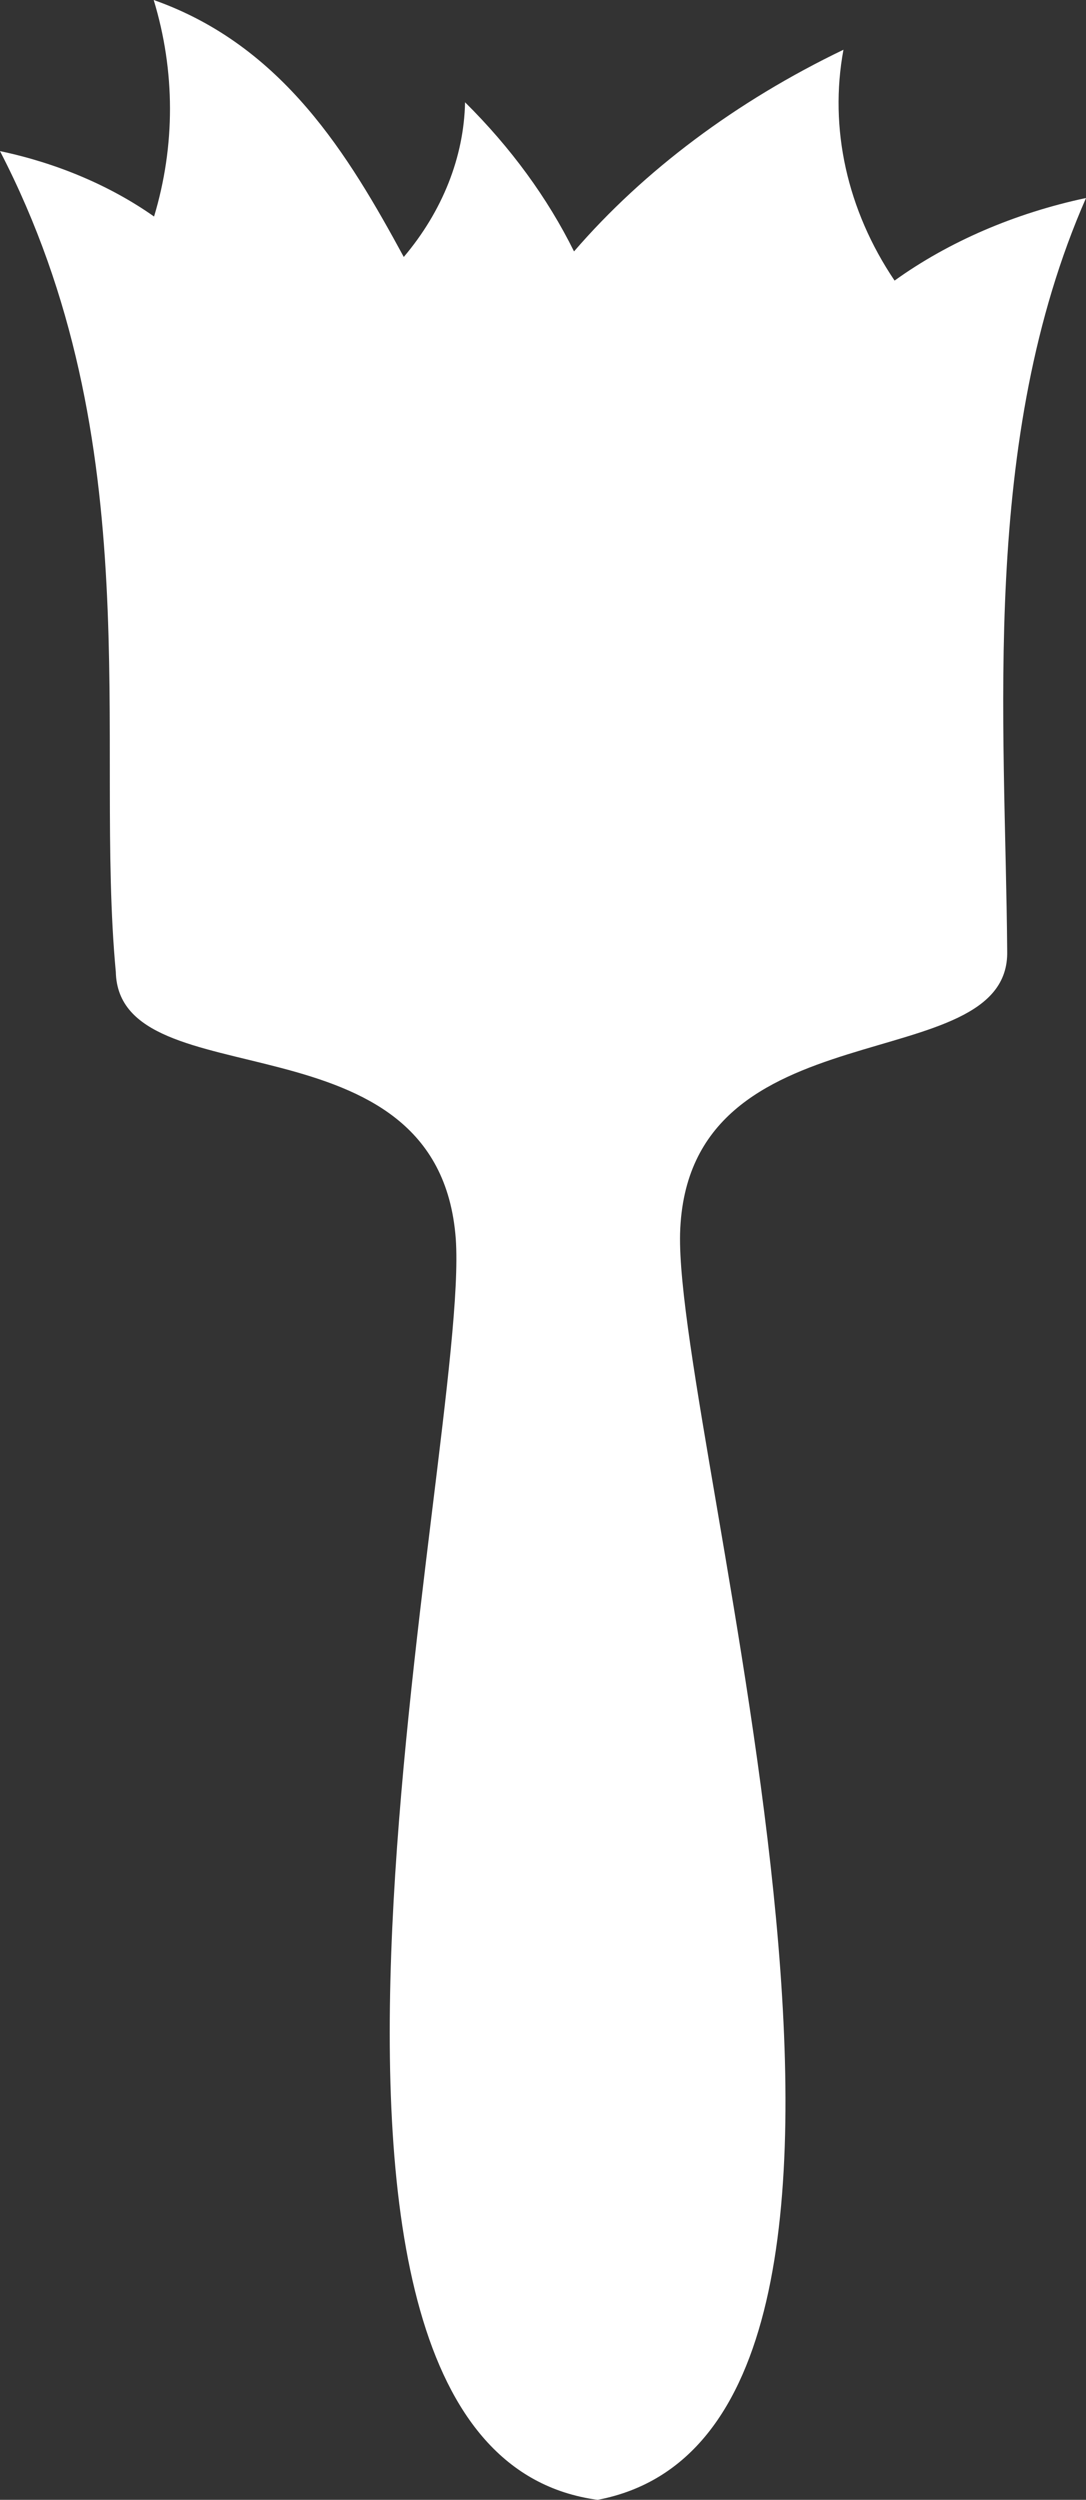 <?xml version="1.0" encoding="utf-8"?>
<!-- Generator: Adobe Illustrator 24.2.3, SVG Export Plug-In . SVG Version: 6.00 Build 0)  -->
<svg version="1.1" xmlns="http://www.w3.org/2000/svg" xmlns:xlink="http://www.w3.org/1999/xlink" x="0px" y="0px"
	 viewBox="0 0 87.255 200.778" enable-background="new 0 0 87.255 200.778" xml:space="preserve">
<rect x="0" y="0" width="87.255" height="200.778" fill="#333333" stroke="none"/>
<g id="brush_x5F_white">
	<path fill="#FFFFFF" d="M71.875,22.537c-3.817-5.658-5.275-12.239-4.108-18.542c-8.601,4.134-16.035,9.697-21.647,16.199
		c-2.126-4.296-5.088-8.348-8.755-11.979c-0.086,4.39-1.814,8.75-4.924,12.424C28.027,12.509,22.753,3.67,12.349,0
		c1.735,5.696,1.745,11.697,0.029,17.391C8.868,14.918,4.586,13.101,0,12.137C12.137,35.576,7.568,59.45,9.305,78.063
		c0.243,10.435,25.931,2.95,27.314,21.426c1.158,16.494-18.561,97.265,11.399,101.289c29.787-5.675,6.217-85.014,6.623-101.712
		c0.516-18.52,26.527-12.25,26.282-22.685c-0.148-18.569-2.196-41.04,6.333-60.478C81.534,17.12,76.209,19.417,71.875,22.537z"/>
</g>
<g id="Layer_1">
</g>
</svg>
